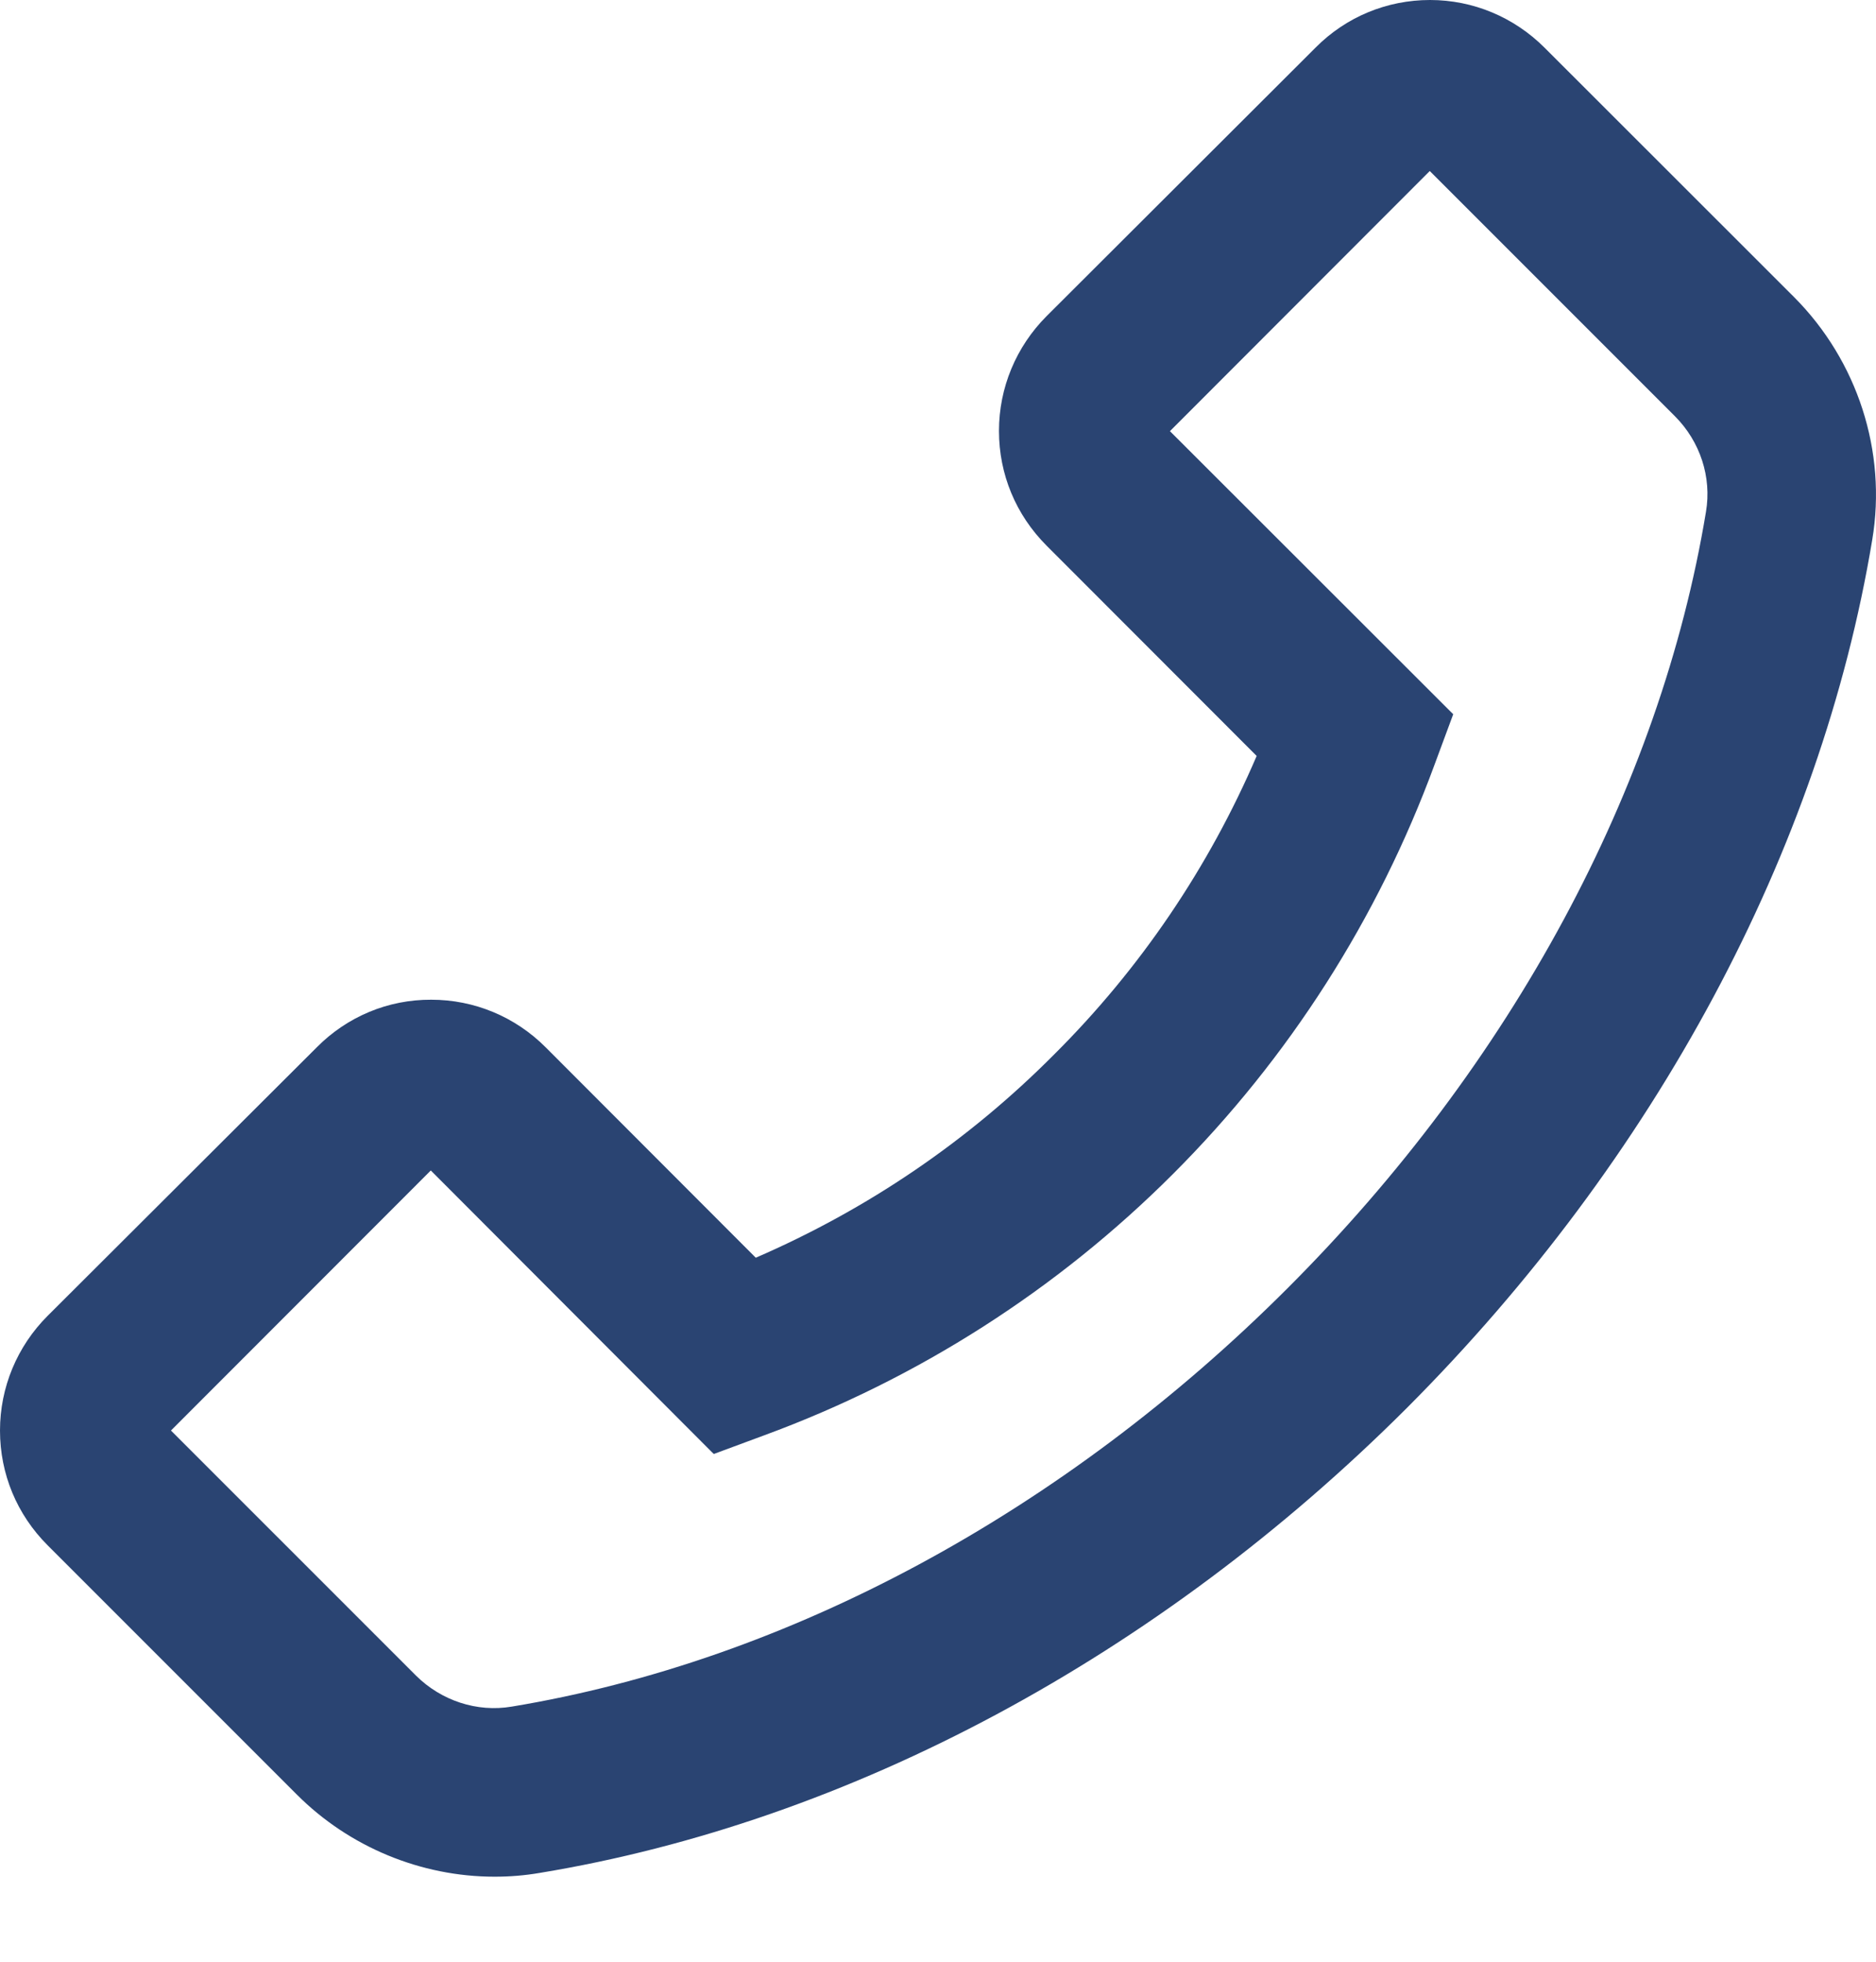 <svg width="22" height="23" viewBox="0 0 22 23" fill="none" xmlns="http://www.w3.org/2000/svg">
<path d="M21.04 3.484L18.112 0.558C17.754 0.201 17.276 0 16.77 0C16.264 0 15.785 0.198 15.428 0.558L12.273 3.707C11.916 4.065 11.715 4.546 11.715 5.052C11.715 5.561 11.913 6.036 12.273 6.397L14.737 8.863C14.176 10.171 13.37 11.36 12.361 12.364C11.352 13.379 10.172 14.179 8.863 14.746L6.399 12.279C6.042 11.921 5.563 11.721 5.057 11.721C4.808 11.72 4.56 11.768 4.33 11.864C4.1 11.96 3.891 12.101 3.715 12.279L0.558 15.428C0.201 15.785 0 16.266 0 16.772C0 17.281 0.198 17.757 0.558 18.117L3.484 21.043C4.095 21.654 4.936 22.003 5.8 22.003C5.979 22.003 6.152 21.989 6.328 21.959C9.969 21.359 13.582 19.421 16.5 16.506C19.415 13.585 21.351 9.972 21.956 6.328C22.129 5.294 21.783 4.23 21.04 3.484ZM20.006 6.001C19.47 9.243 17.727 12.477 15.1 15.103C12.474 17.729 9.243 19.473 6.001 20.009C5.594 20.078 5.176 19.94 4.879 19.646L2.005 16.772L5.052 13.723L8.346 17.023L8.371 17.047L8.965 16.827C10.766 16.165 12.402 15.119 13.758 13.762C15.115 12.405 16.16 10.769 16.822 8.968L17.042 8.374L13.72 5.055L16.767 2.005L19.641 4.879C19.938 5.176 20.075 5.594 20.006 6.001Z" fill="#2A4472"/>
</svg>
